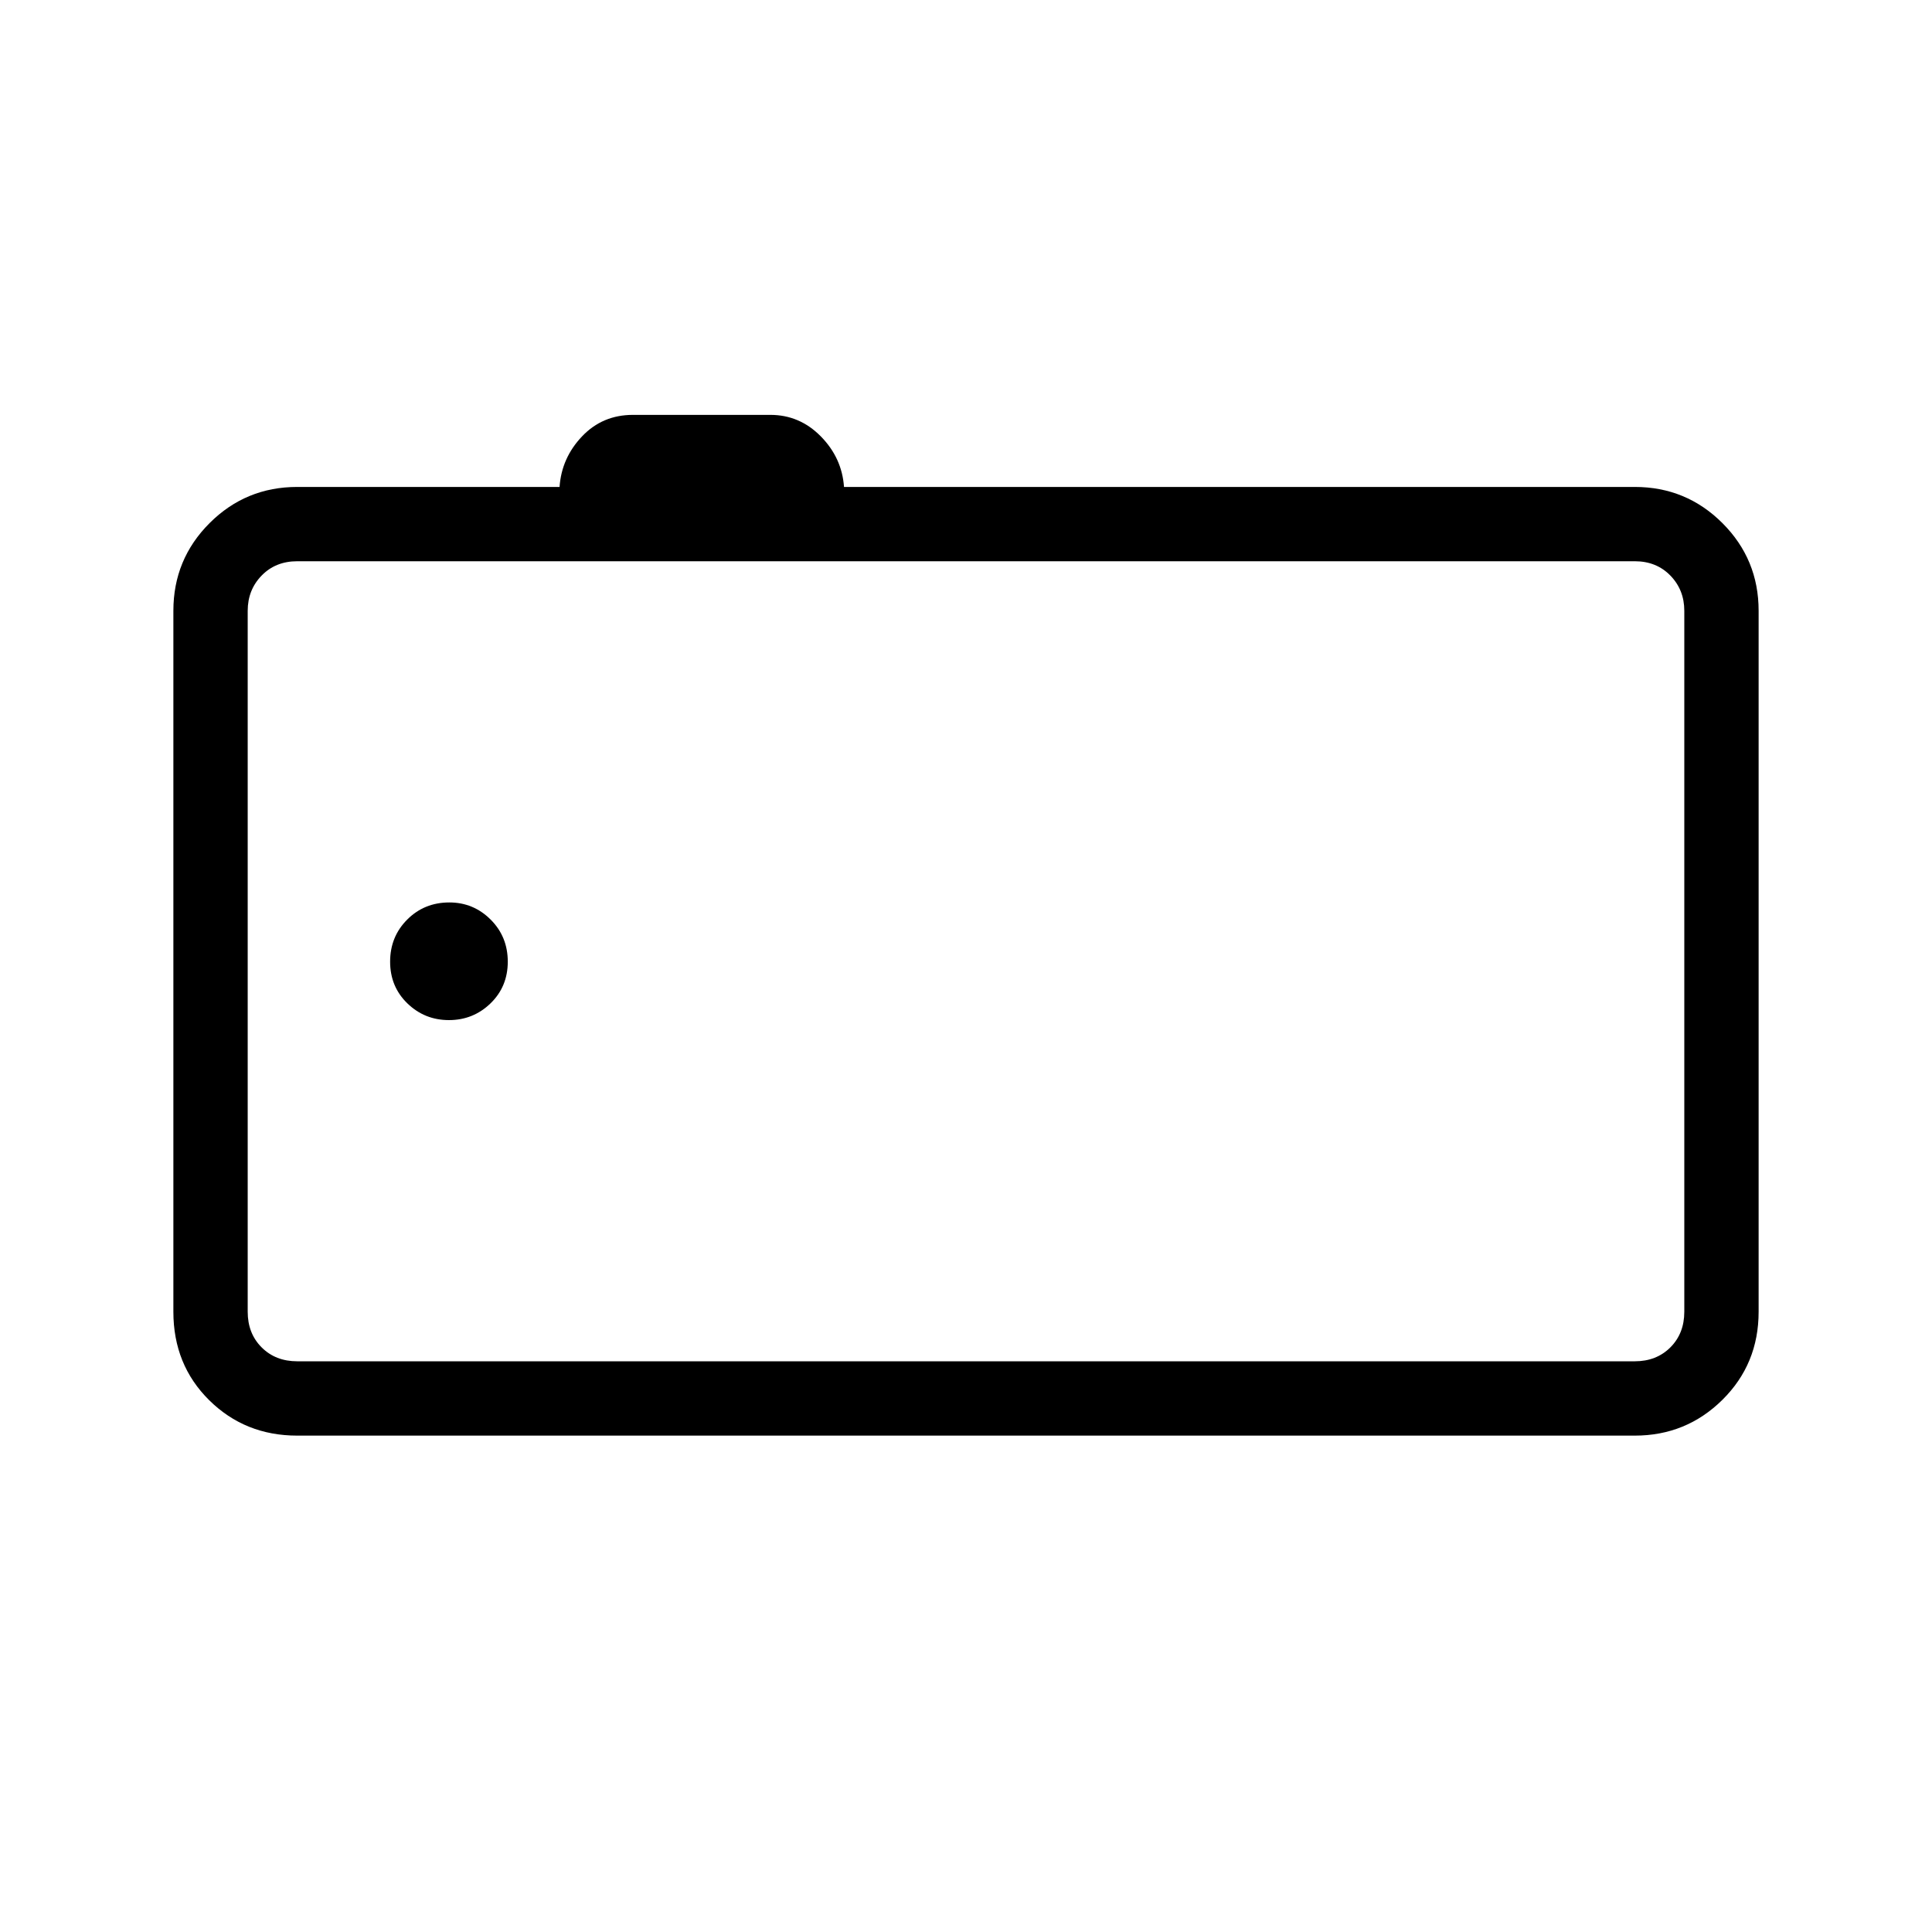 <svg xmlns="http://www.w3.org/2000/svg" height="24" viewBox="0 -960 960 960" width="24"><path d="M147.69-246.65q-25.94 0-43.74-17.6t-17.8-43.94V-656.5q0-25.58 17.98-43.56 17.99-17.98 43.56-17.98h130.35q1-14.42 11.16-25.11 10.15-10.7 25.3-10.7h68.28q14.57 0 25.09 10.7 10.51 10.69 11.51 25.11h392.93q25.57 0 43.56 17.98 17.98 17.98 17.98 43.56v348.31q0 25.94-17.98 43.74-17.99 17.8-43.56 17.8H147.69Zm689.23-61.54V-656.5q0-10.38-6.92-17.5-6.92-7.12-17.69-7.12H147.69q-10.77 0-17.69 7.12-6.92 7.12-6.92 17.5v348.31q0 10.77 6.92 17.69 6.92 6.92 17.69 6.92h664.62q10.77 0 17.69-6.92 6.92-6.92 6.92-17.69ZM123.08-681.12v397.54-397.54Zm100 228q12.06 0 20.64-8.3 8.59-8.31 8.59-20.73 0-12.43-8.53-20.93t-20.51-8.5q-12.42 0-20.92 8.5-8.5 8.5-8.5 20.93 0 12.42 8.58 20.73 8.58 8.3 20.65 8.3Z"/></svg>